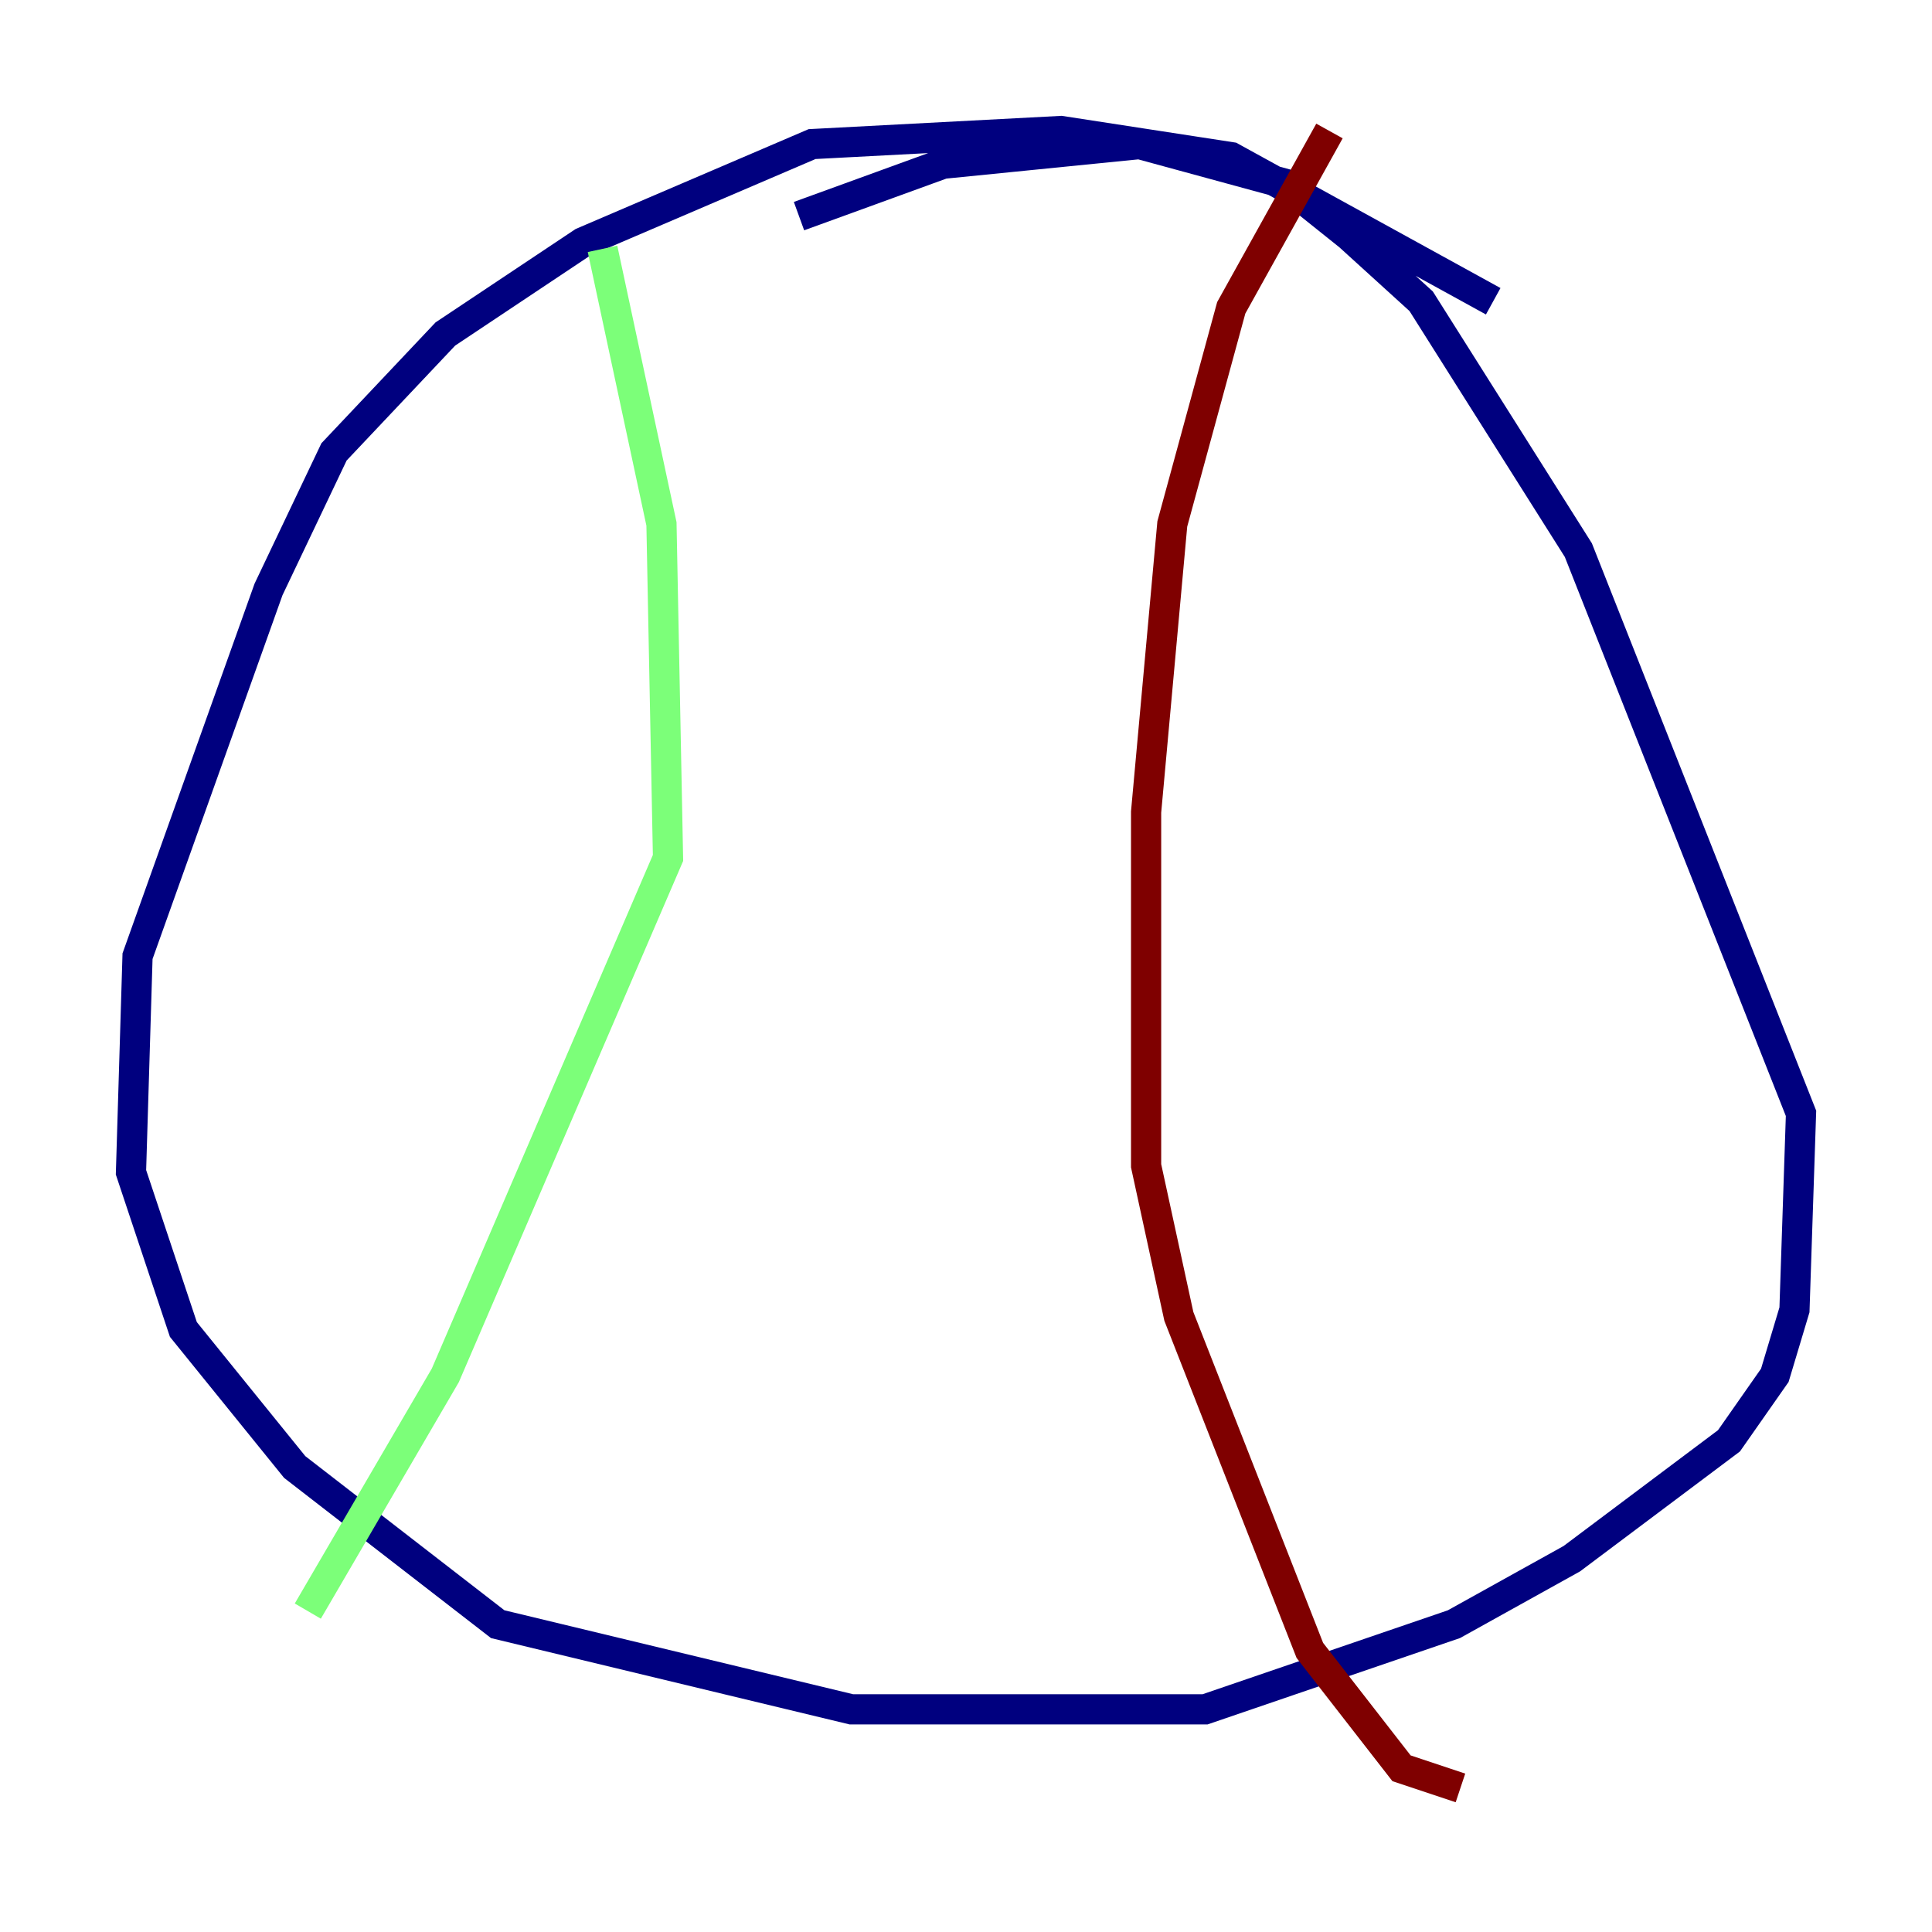 <?xml version="1.0" encoding="utf-8" ?>
<svg baseProfile="tiny" height="128" version="1.2" viewBox="0,0,128,128" width="128" xmlns="http://www.w3.org/2000/svg" xmlns:ev="http://www.w3.org/2001/xml-events" xmlns:xlink="http://www.w3.org/1999/xlink"><defs /><polyline fill="none" points="98.929,19.959 81.573,10.414 70.291,8.678 53.803,9.546 38.617,16.054 29.505,22.129 22.129,29.939 17.79,39.051 9.112,63.349 8.678,77.668 12.149,88.081 19.525,97.193 32.976,107.607 56.407,113.248 79.837,113.248 96.325,107.607 104.136,103.268 114.549,95.458 117.586,91.119 118.888,86.78 119.322,73.763 104.57,36.447 94.156,19.959 89.383,15.62 85.044,12.149 75.498,9.546 62.481,10.848 52.936,14.319" stroke="#00007f" stroke-width="2" /><polyline fill="none" points="39.919,16.488 43.824,34.712 44.258,56.841 29.505,91.119 20.393,106.739" stroke="#7cff79" stroke-width="2" /><polyline fill="none" points="88.081,8.678 81.573,20.393 77.668,34.712 75.932,53.803 75.932,77.234 78.102,87.214 86.78,109.342 92.854,117.153 96.759,118.454" stroke="#7f0000" stroke-width="2" /></svg>